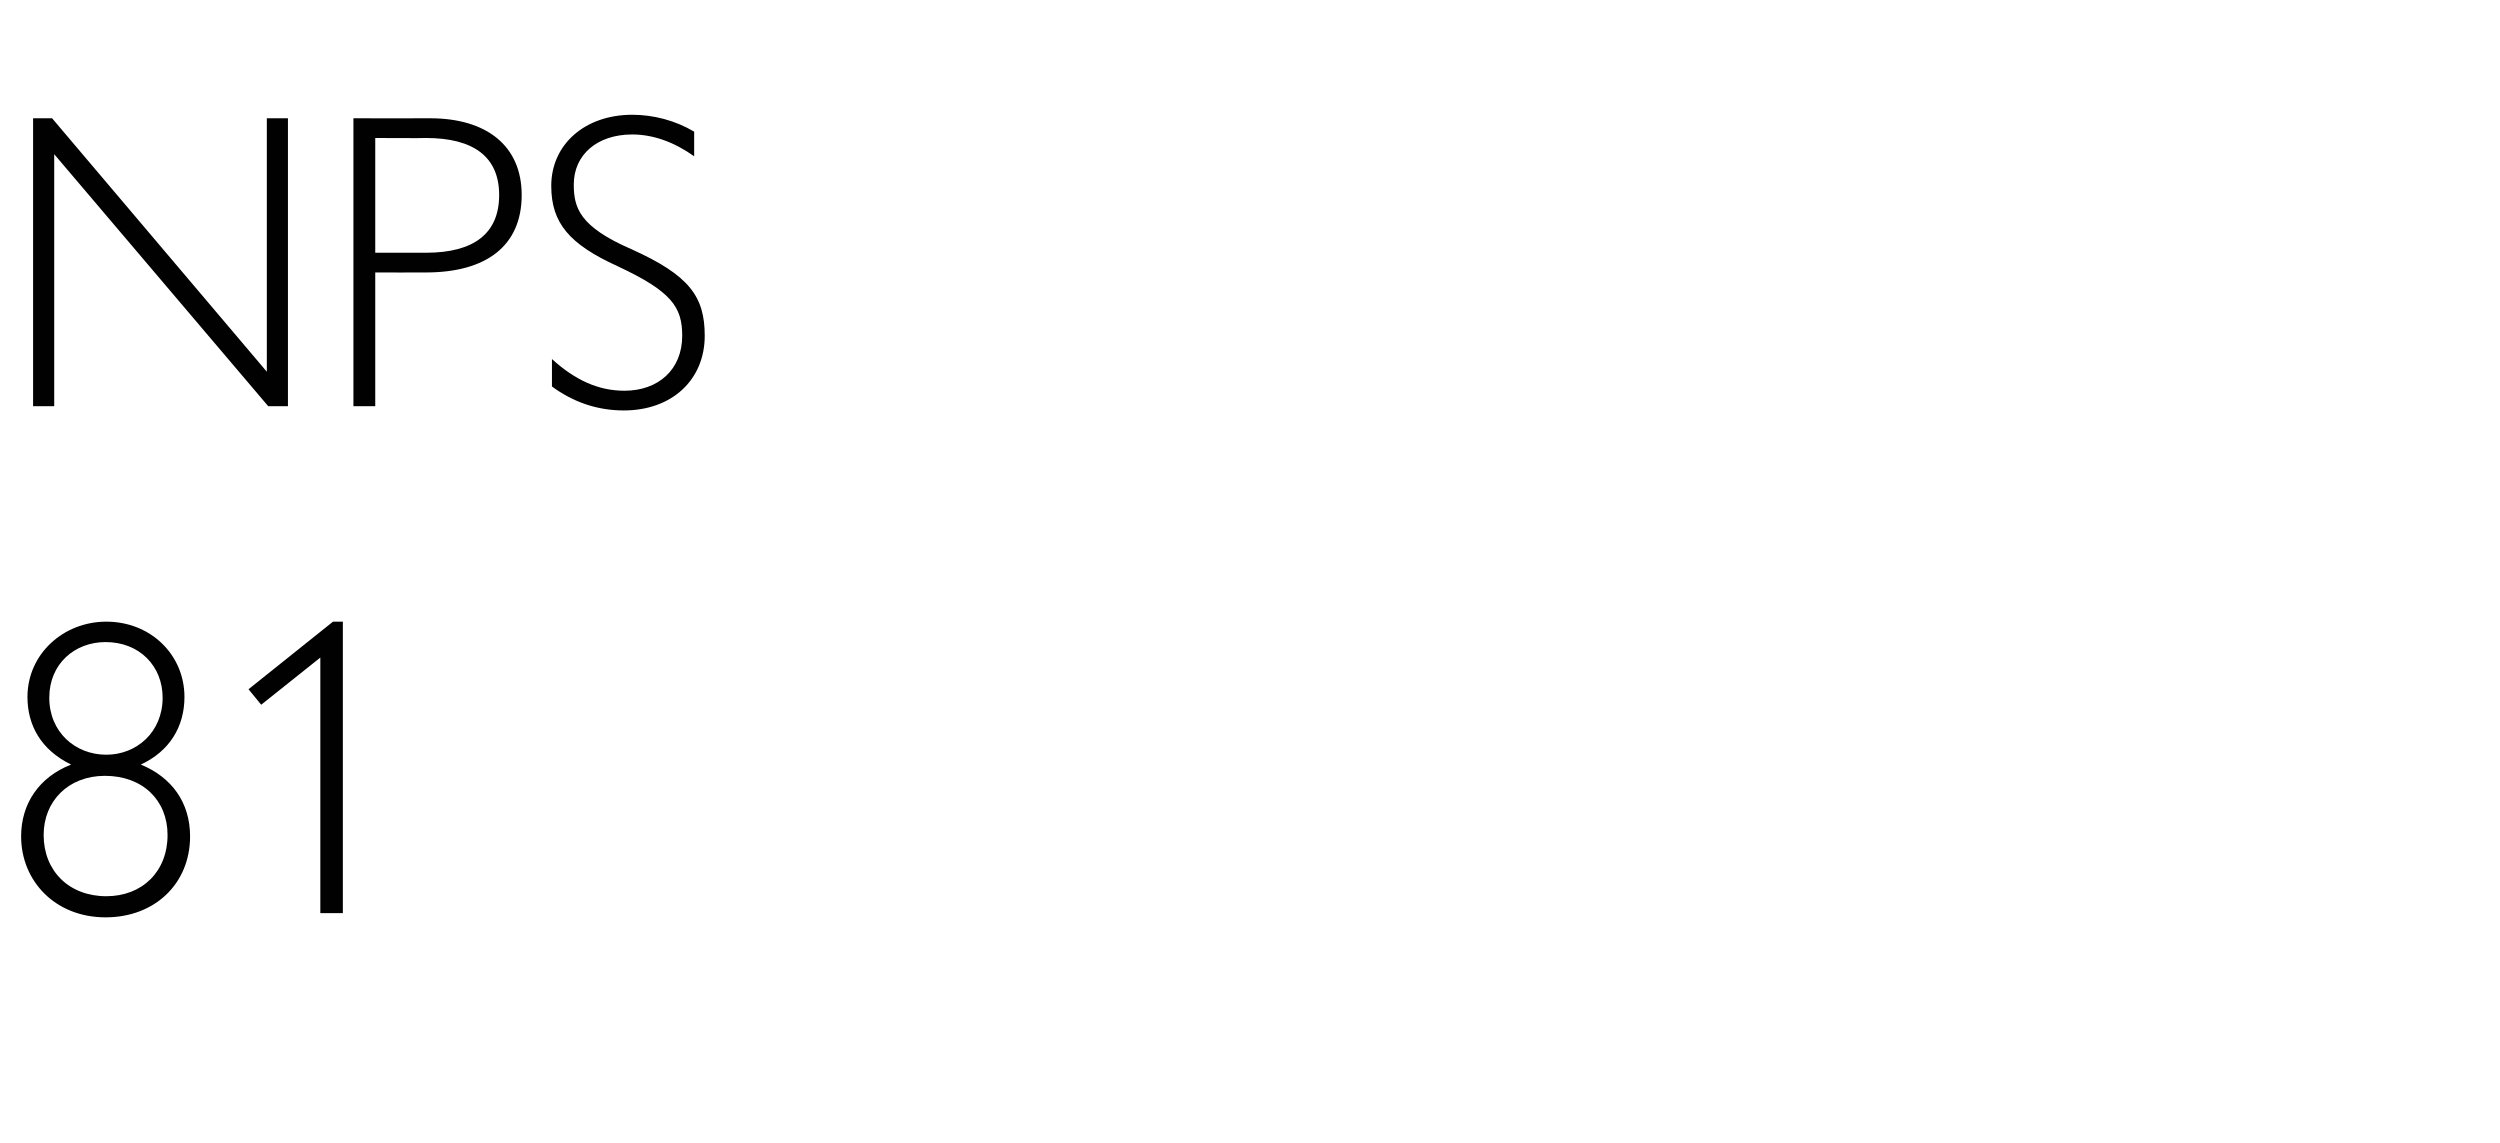 <?xml version="1.0" standalone="no"?><!DOCTYPE svg PUBLIC "-//W3C//DTD SVG 1.1//EN" "http://www.w3.org/Graphics/SVG/1.1/DTD/svg11.dtd"><svg xmlns="http://www.w3.org/2000/svg" version="1.1" width="355.1px" height="162.3px" viewBox="0 -14 355.1 162.3" style="top:-14px">  <desc>NPS 81</desc>  <defs/>  <g id="Polygon8685">    <path d="M 3.9 85 C 3.9 78.9 9 74.3 15.1 74.3 C 21.4 74.3 26.2 79 26.2 85 C 26.2 89.2 24.1 92.7 20 94.6 C 24.4 96.4 27 100 27 104.8 C 27 111.5 22 116.3 15 116.3 C 7.8 116.3 3 111.1 3 104.8 C 3 100.2 5.5 96.4 10.1 94.6 C 5.8 92.5 3.9 89 3.9 85 Z M 15.1 93.2 C 19.4 93.2 23.1 90 23.1 85.1 C 23.1 80.6 19.8 77.2 15 77.2 C 10.6 77.2 7 80.3 7 85.1 C 7 90 10.7 93.2 15.1 93.2 Z M 15.1 113.3 C 20.2 113.3 23.8 109.8 23.8 104.6 C 23.8 99.7 20.3 96.2 14.9 96.2 C 9.7 96.2 6.2 99.8 6.2 104.6 C 6.2 109.7 9.8 113.3 15.1 113.3 Z M 48.7 74.3 L 48.7 115.7 L 45.5 115.7 L 45.5 79.4 L 37.1 86.1 L 35.3 83.9 L 47.3 74.3 L 48.7 74.3 Z " stroke="none" fill="#010102"/>  </g>  <g id="Polygon8684">    <path d="M 7.4 2.8 L 37.9 38.8 L 37.9 2.8 L 40.9 2.8 L 40.9 43.7 L 38.1 43.7 L 7.7 7.9 L 7.7 43.7 L 4.7 43.7 L 4.7 2.8 L 7.4 2.8 Z M 61.1 2.8 C 69.1 2.8 74.1 6.7 74.1 13.7 C 74.1 20.9 69.1 24.7 60.5 24.7 C 60.48 24.72 53.3 24.7 53.3 24.7 L 53.3 43.7 L 50.2 43.7 L 50.2 2.8 C 50.2 2.8 61.08 2.82 61.1 2.8 Z M 53.3 21.9 C 53.3 21.9 60.54 21.9 60.5 21.9 C 67.4 21.9 70.9 19.1 70.9 13.7 C 70.9 8.3 67.3 5.6 60.5 5.6 C 60.54 5.64 53.3 5.6 53.3 5.6 L 53.3 21.9 Z M 98.6 4.7 C 98.6 4.7 98.6 8.2 98.6 8.2 C 95.8 6.2 92.8 5.1 89.8 5.1 C 84.8 5.1 81.5 8 81.5 12.2 C 81.5 15.5 82.3 18.2 89.7 21.4 C 97.9 25.1 100.1 28.1 100.1 33.7 C 100.1 39.9 95.5 44.3 88.6 44.3 C 84.8 44.3 81.4 43.1 78.4 40.9 C 78.4 40.9 78.4 37 78.4 37 C 81.7 40 85 41.5 88.7 41.5 C 93.5 41.5 96.9 38.5 96.9 33.7 C 96.9 29.6 95.4 27.4 87.7 23.8 C 80.9 20.7 78.3 17.7 78.3 12.4 C 78.3 6.5 83.1 2.3 89.8 2.3 C 92.8 2.3 95.9 3.1 98.6 4.7 Z " stroke="none" fill="#010102"/>  </g></svg>